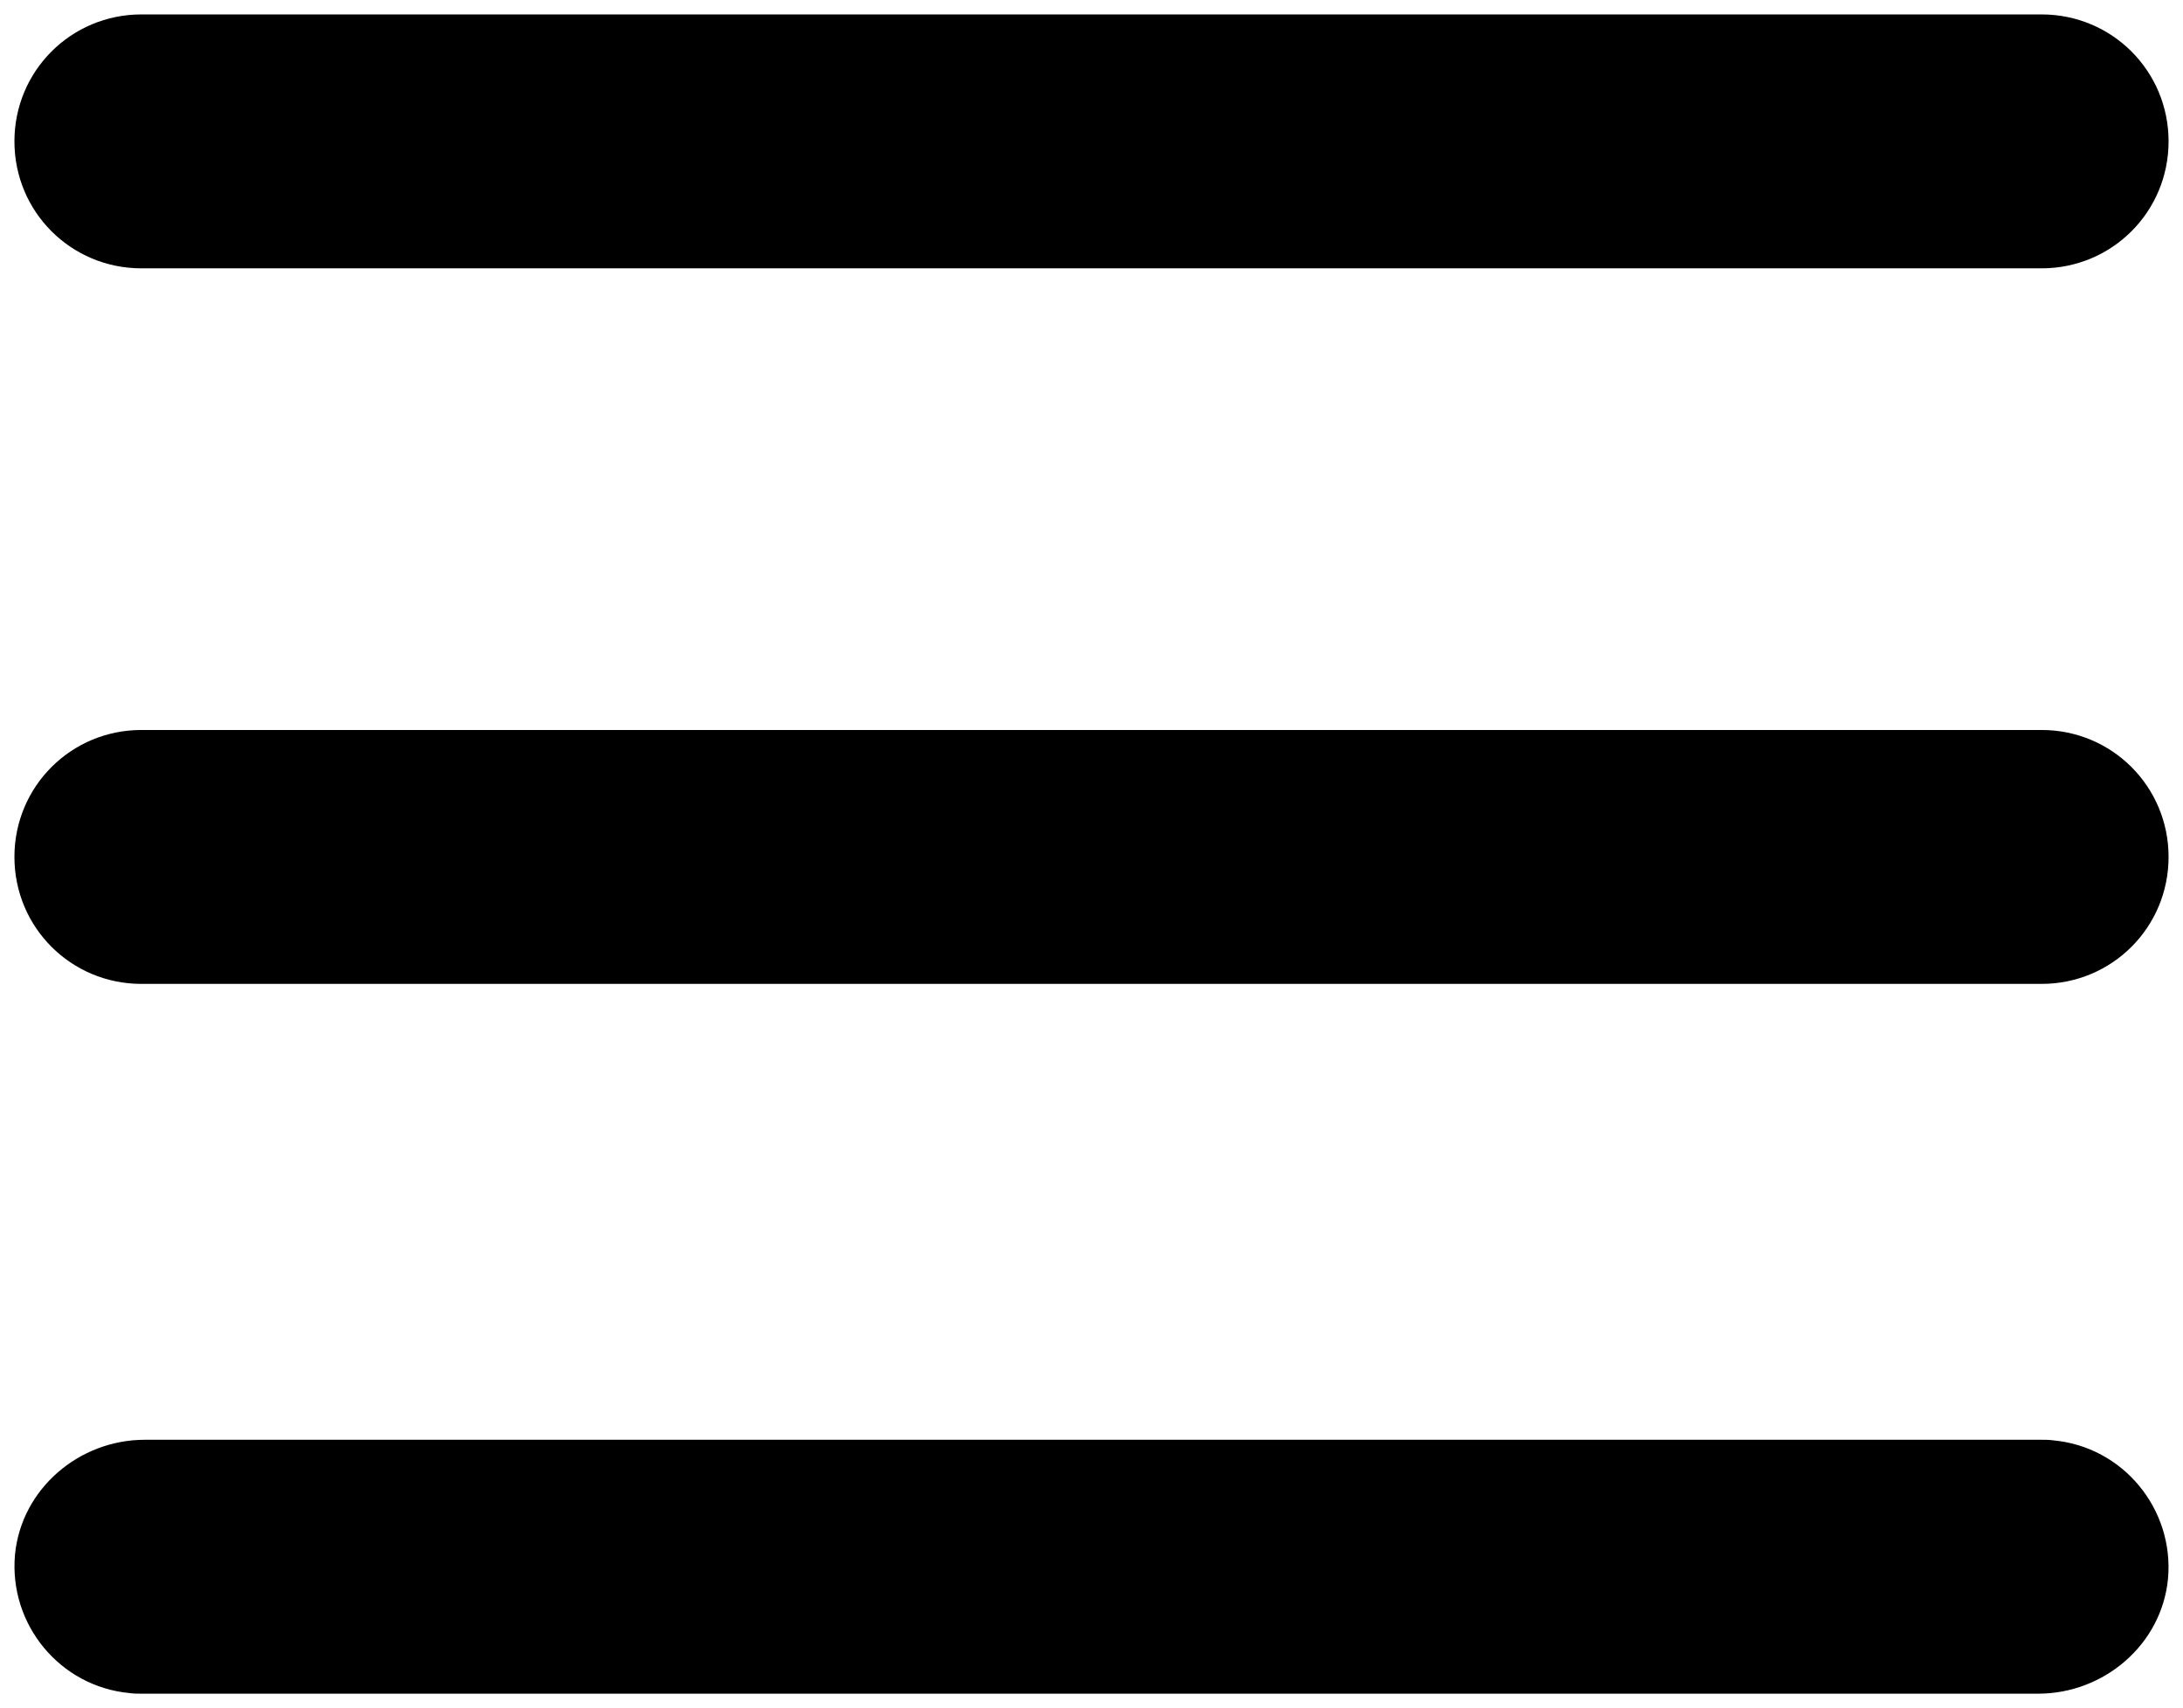 <?xml version="1.0" encoding="utf-8"?>
<!-- Generator: Adobe Illustrator 24.2.1, SVG Export Plug-In . SVG Version: 6.00 Build 0)  -->
<svg version="1.1" id="Layer_1" xmlns="http://www.w3.org/2000/svg" xmlns:xlink="http://www.w3.org/1999/xlink" x="0px" y="0px"
	 viewBox="0 0 378.3 296" style="enable-background:new 0 0 378.3 296;" xml:space="preserve">
<g id="Layer_2_1_">
	<g id="Layer_1-2">
		<path d="M24.5,2.5h329.3c12.2,0,22,9.8,22,22l0,0c0,12.2-9.8,22-22,22H24.5c-12.2,0-22-9.8-22-22l0,0C2.5,12.3,12.3,2.5,24.5,2.5z
			"/>
		<path d="M24.5,126.5h329.3c12.2,0,22,9.8,22,22l0,0c0,12.2-9.8,22-22,22H24.5c-12.2,0-22-9.8-22-22l0,0
			C2.5,136.3,12.3,126.5,24.5,126.5z"/>
		<path d="M353.8,249.5H25.1c-11.4,0-21.4,8.5-22.5,19.9c-1.1,12.1,7.8,22.9,19.9,24c0.7,0.1,1.3,0.1,2,0.1h328.7
			c11.4,0,21.4-8.5,22.5-19.9c1.1-12.1-7.8-22.9-19.9-24C355.1,249.5,354.5,249.5,353.8,249.5z"/>
	</g>
</g>
</svg>
